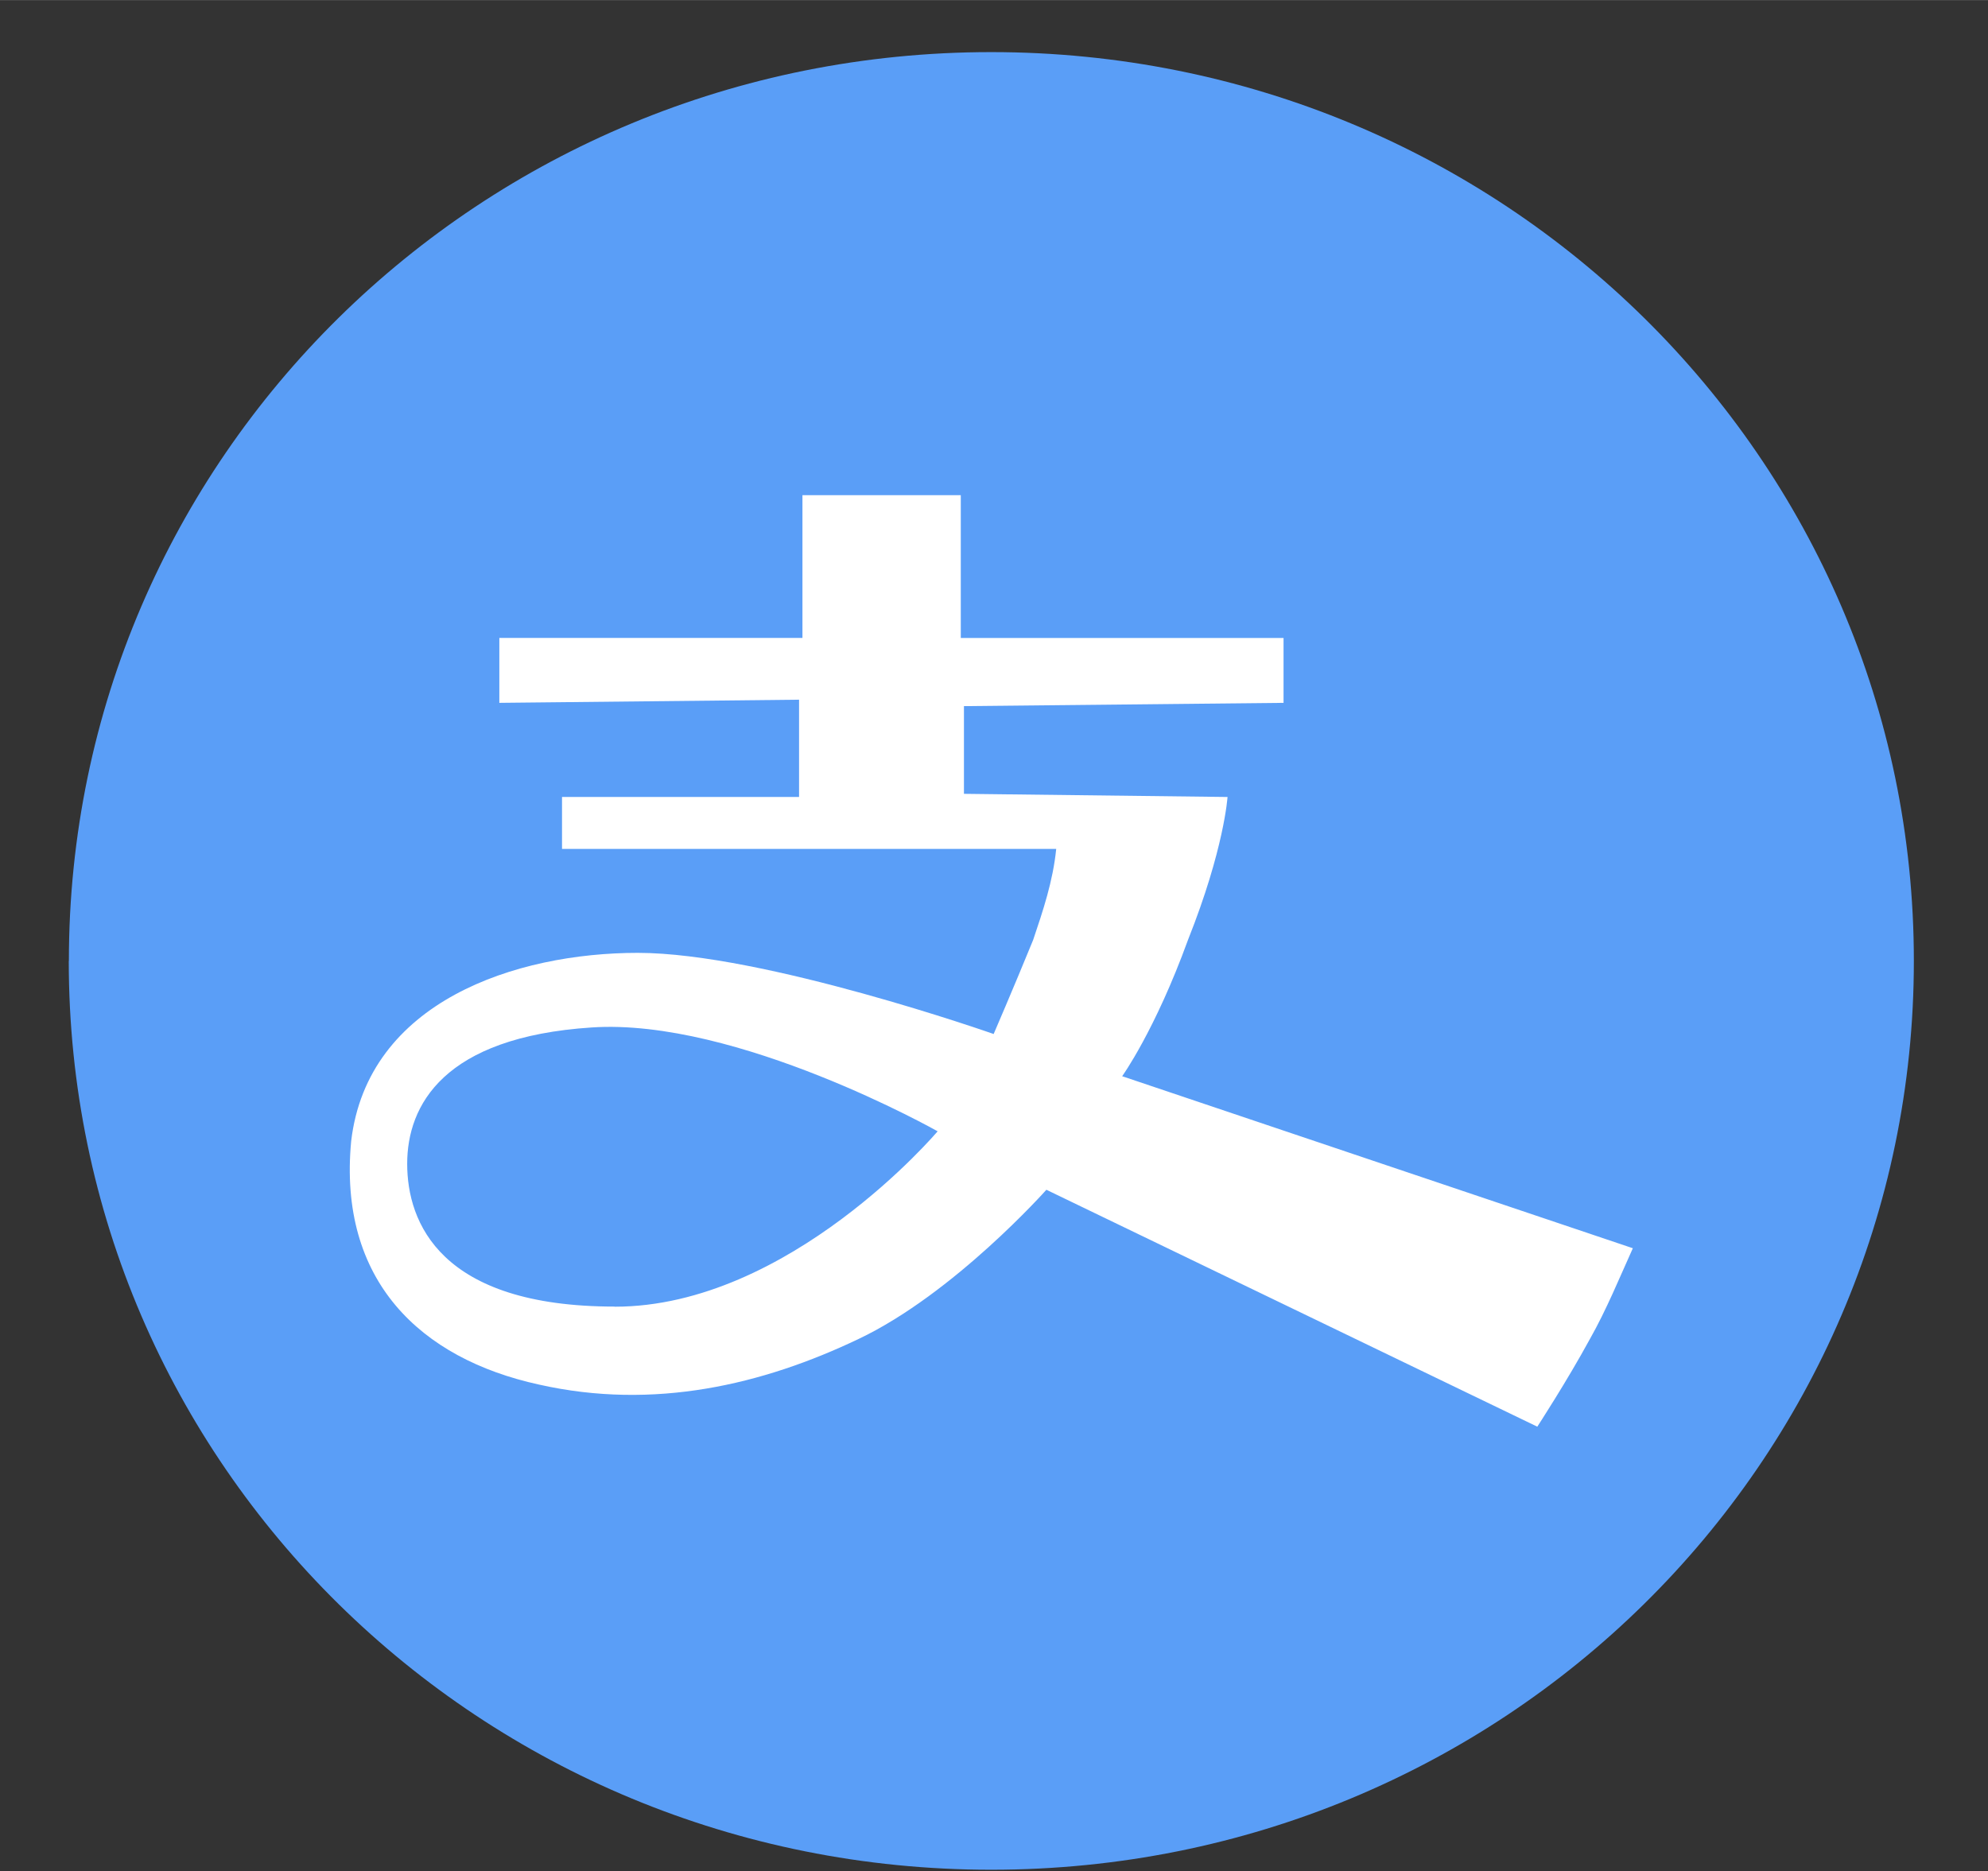 <?xml version="1.0" standalone="no"?><!DOCTYPE svg PUBLIC "-//W3C//DTD SVG 1.1//EN" "http://www.w3.org/Graphics/SVG/1.1/DTD/svg11.dtd"><svg class="icon" width="16px" height="15.06px" viewBox="0 0 1088 1024" version="1.1" xmlns="http://www.w3.org/2000/svg"><rect x="0" y="0" width="1088" height="1024" fill="#333333" stroke="none"/><path d="M37.632 525.888c0 275.392 225.408 497.408 504.896 497.408 279.488 0 504.896-222.08 504.896-497.408S822.016 28.48 542.464 28.48C263.04 28.48 37.696 250.56 37.696 525.888z" fill="#5A9EF7" /><path d="M614.144 588.992s17.984-24.96 36.032-74.624c19.84-49.792 21.632-78.208 21.632-78.208l-144.256-1.728v-48l174.912-1.792v-35.52h-176.64V270.976H439.168v78.144H273.28v35.52l164.032-1.728v53.248H307.584v28.416h270.464c-1.792 17.792-7.232 33.792-12.608 49.792-10.88 26.624-21.632 51.52-21.632 51.52s-126.208-44.416-194.752-44.416c-66.752 0-147.84 26.624-156.864 103.04-7.232 76.352 37.824 119.04 102.784 133.248 63.104 14.208 122.624 0 174.912-24.96 52.288-24.832 102.784-81.664 102.784-81.664l268.672 129.664s16.192-24.832 28.8-48c9.024-15.936 16.256-33.664 23.488-49.664L614.144 588.992z m-277.76 126.08c-95.552 0-113.536-46.144-113.536-78.144 0-32 19.84-69.312 100.928-74.624 79.36-5.312 189.376 56.832 189.376 56.832s-81.152 96-176.704 96z" fill="#FFFFFF" /></svg>